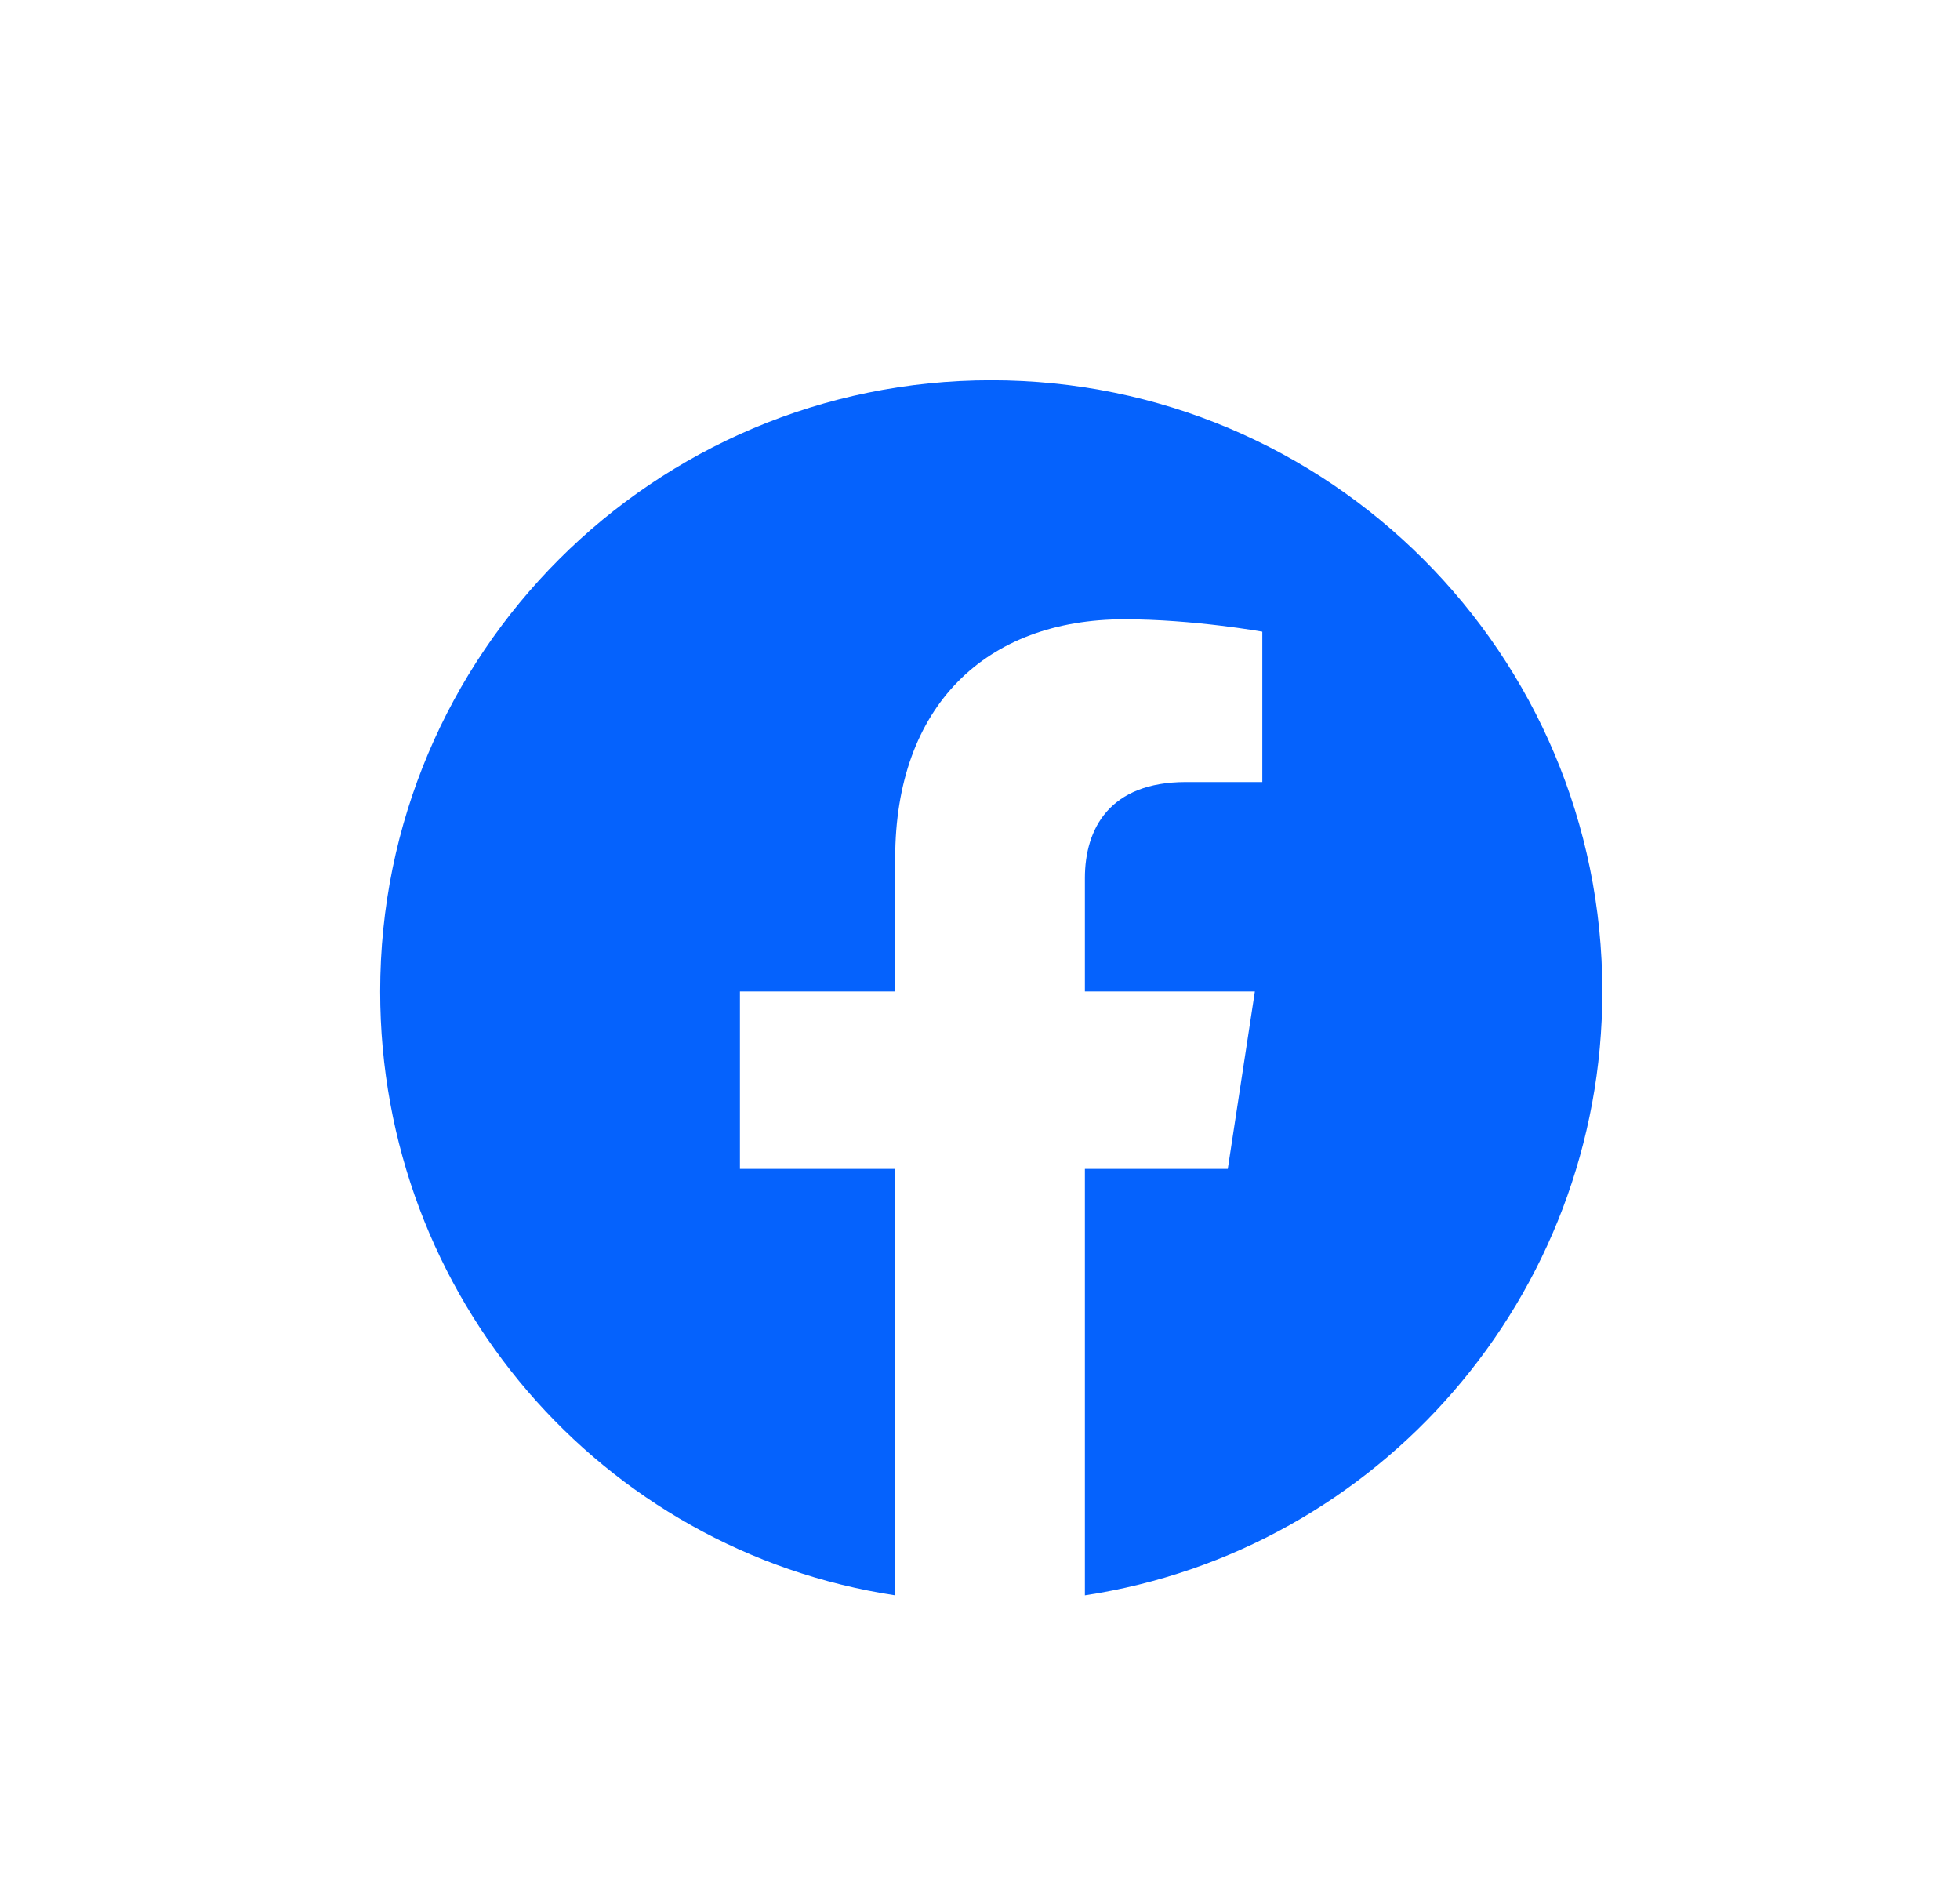 <svg width="29" height="28" viewBox="0 0 29 28" fill="none" xmlns="http://www.w3.org/2000/svg">
<path d="M23.708 14.666C23.708 19.187 20.39 22.942 16.052 23.599V17.291H18.166L18.567 14.666H16.052V12.989C16.052 12.26 16.416 11.568 17.547 11.568H18.677V9.344C18.677 9.344 17.656 9.161 16.635 9.161C14.594 9.161 13.245 10.437 13.245 12.698V14.666H10.948V17.291H13.245V23.599C8.906 22.942 5.625 19.187 5.625 14.666C5.625 9.672 9.672 5.625 14.666 5.625C19.661 5.625 23.708 9.672 23.708 14.666Z" fill="#0562FD"/>
</svg>
